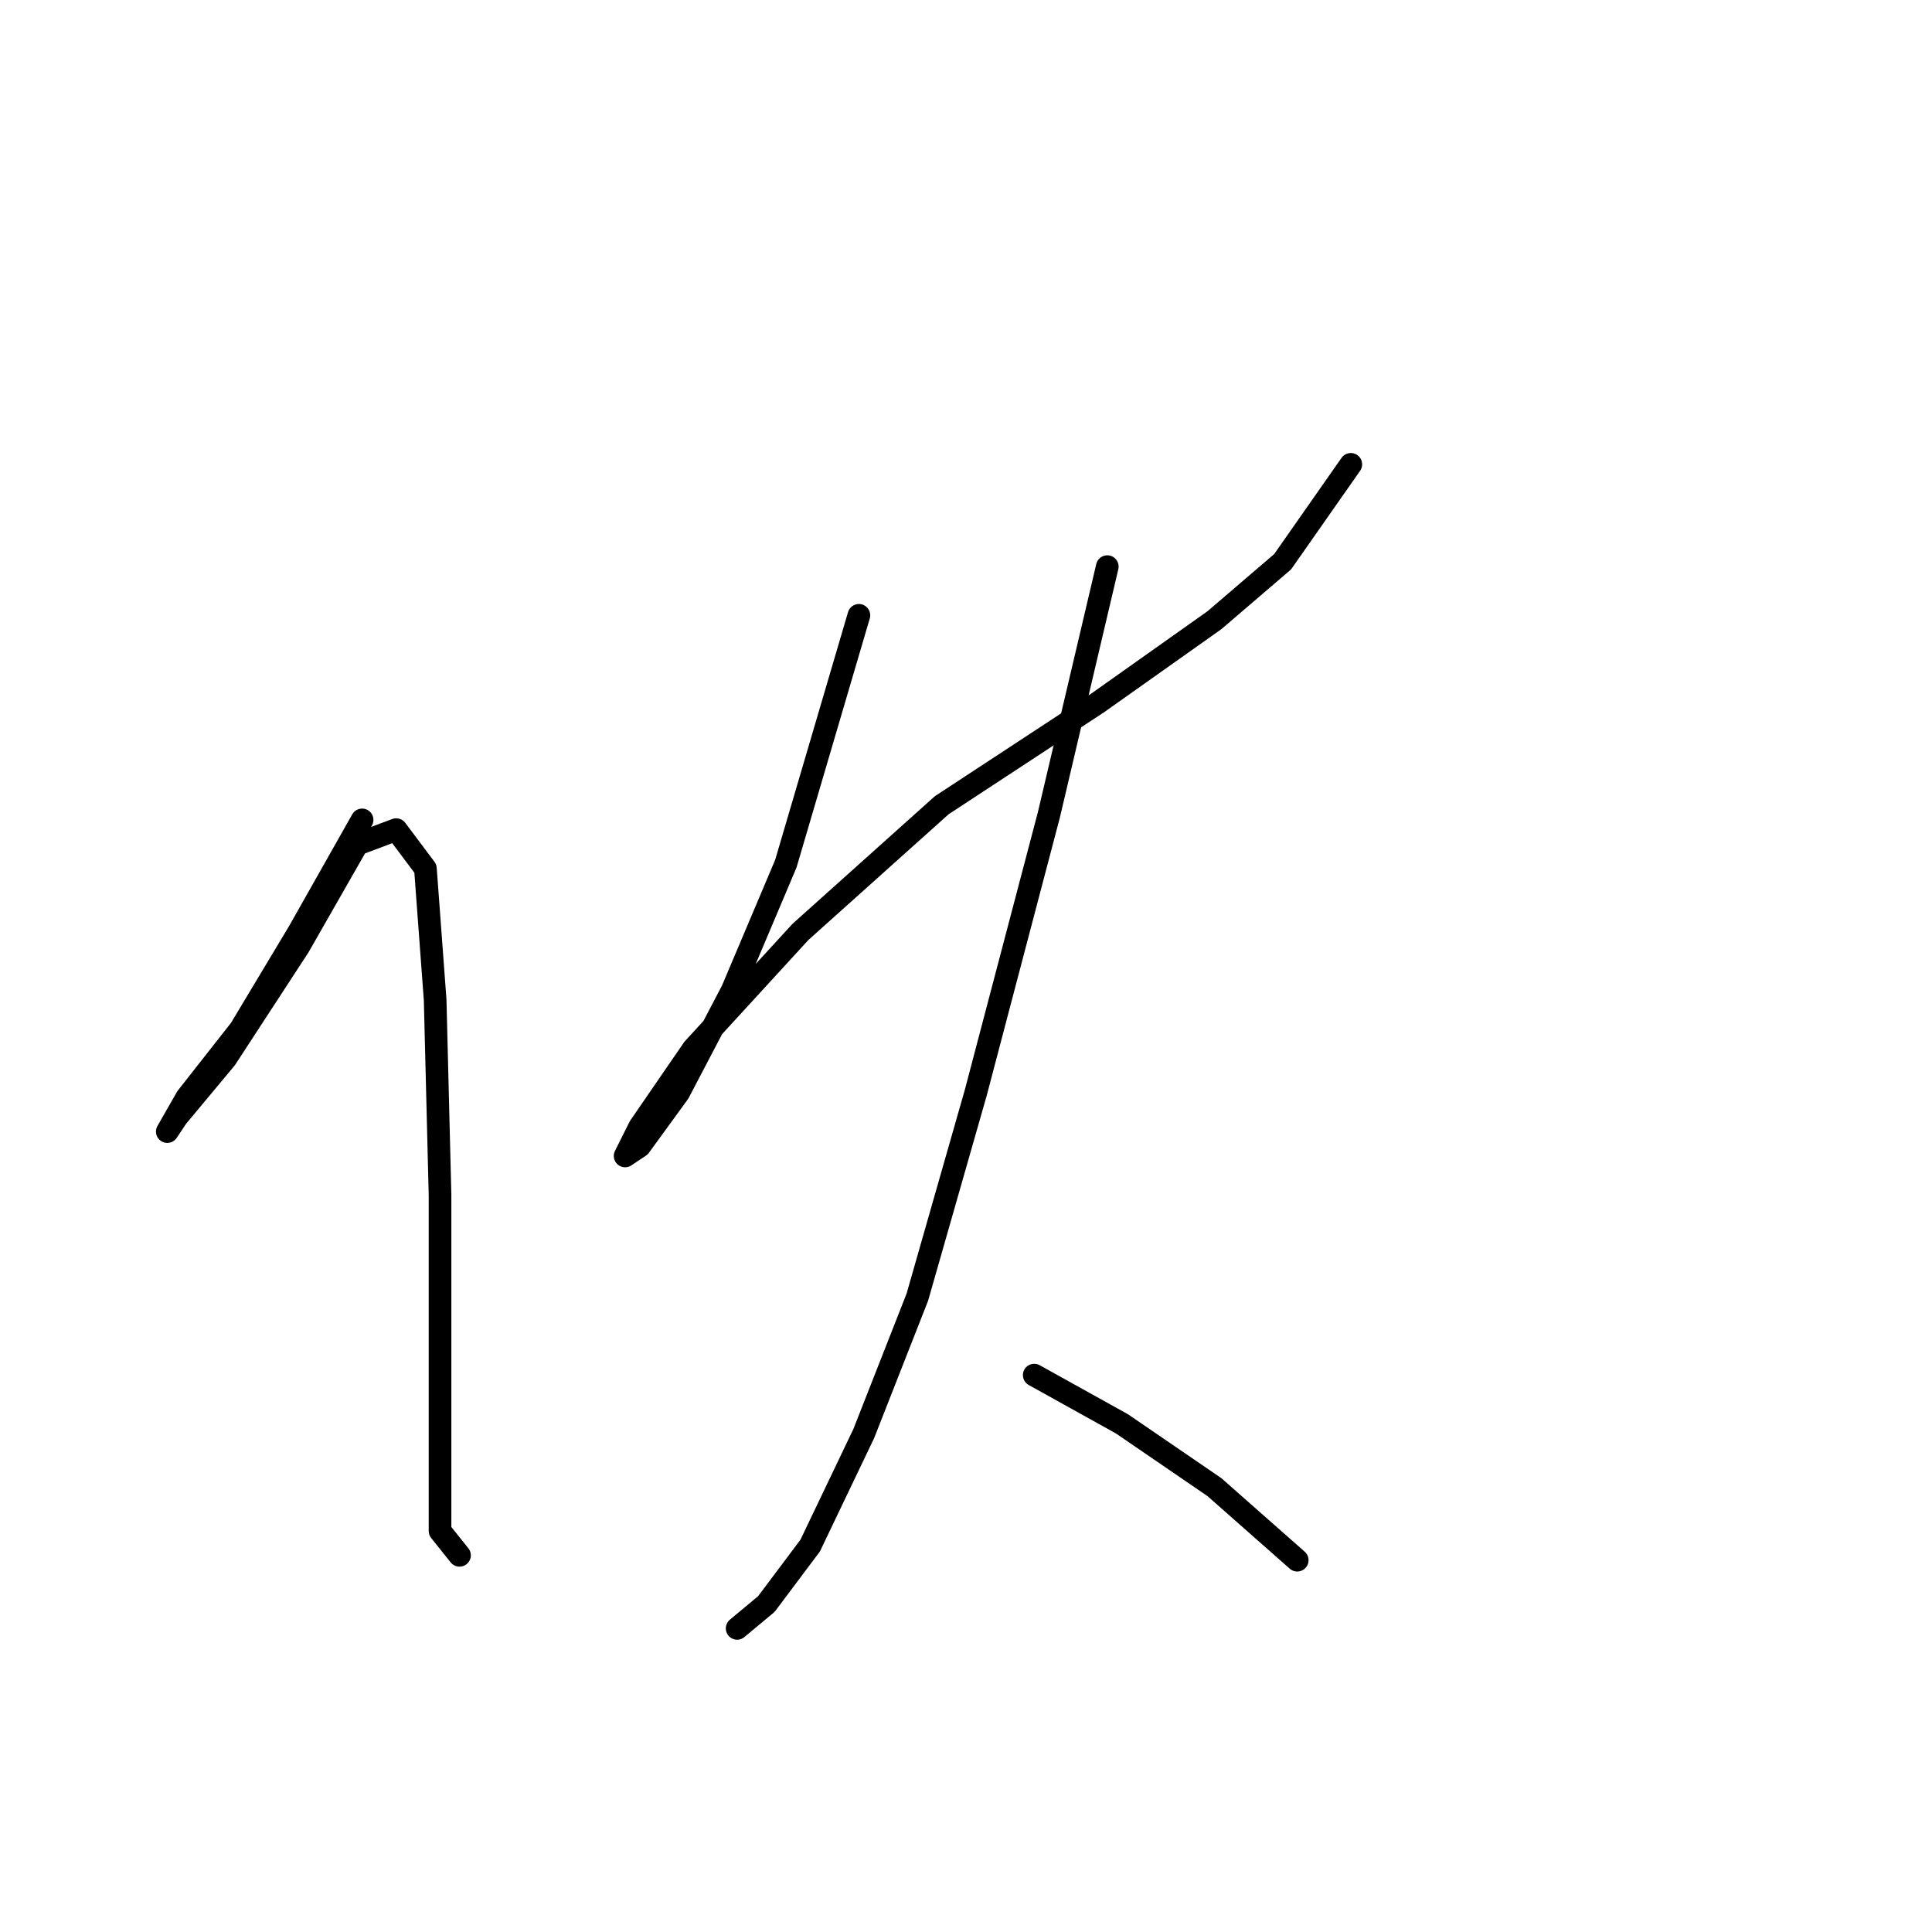 <?xml version="1.0" standalone="no"?>
    <svg width="256" height="256" xmlns="http://www.w3.org/2000/svg" version="1.1">
    <polyline stroke="black" stroke-width="3" stroke-linecap="round" fill="transparent" stroke-linejoin="round" points="47.981 108.639 39.591 123.482 31.846 136.389 24.747 145.424 22.166 149.942 23.457 148.006 29.91 140.262 39.591 125.418 47.335 111.865 52.498 109.929 56.37 115.092 57.661 132.517 58.306 158.332 58.306 181.565 58.306 195.763 58.306 202.862 60.888 206.089 60.888 206.089 " />
        <polyline stroke="black" stroke-width="3" stroke-linecap="round" fill="transparent" stroke-linejoin="round" points="113.808 81.533 104.127 114.447 97.028 131.226 89.929 144.779 84.766 151.878 82.83 153.169 84.766 149.297 91.865 138.971 106.063 123.482 124.779 106.702 145.431 93.15 160.92 82.179 169.955 74.434 178.99 61.527 178.99 61.527 " />
        <polyline stroke="black" stroke-width="3" stroke-linecap="round" fill="transparent" stroke-linejoin="round" points="146.722 75.08 138.977 107.993 129.297 144.779 121.552 171.884 114.453 189.955 107.354 204.798 101.546 212.543 97.674 215.769 97.674 215.769 " />
        <polyline stroke="black" stroke-width="3" stroke-linecap="round" fill="transparent" stroke-linejoin="round" points="137.041 182.21 148.658 188.664 160.92 197.054 171.891 206.734 171.891 206.734 " />
        </svg>